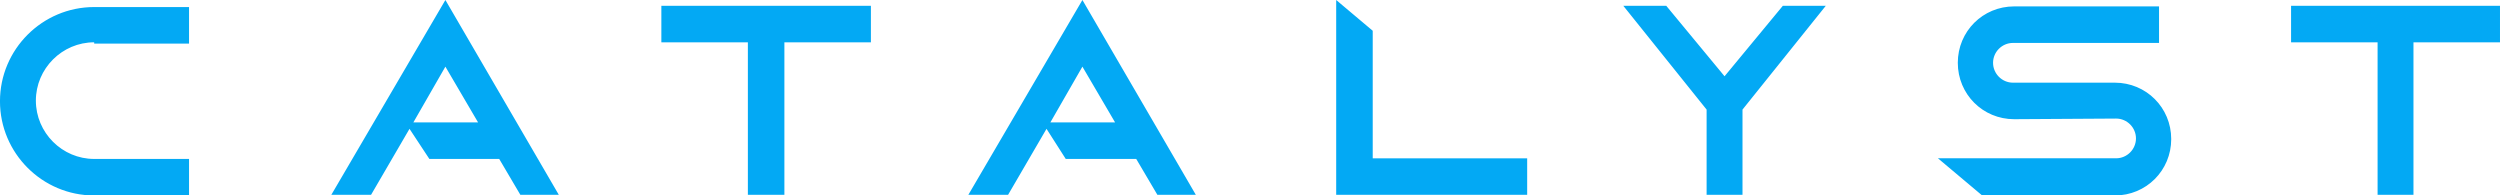 <?xml version="1.0" encoding="UTF-8" standalone="no"?>
<!-- Created with Inkscape (http://www.inkscape.org/) -->

<svg
   width="250mm"
   height="19.546mm"
   viewBox="0 0 250 19.546"
   version="1.1"
   id="svg396"
   inkscape:version="1.1.2 (0a00cf5339, 2022-02-04)"
   sodipodi:docname="catalyst.svg"
   xmlns:inkscape="http://www.inkscape.org/namespaces/inkscape"
   xmlns:sodipodi="http://sodipodi.sourceforge.net/DTD/sodipodi-0.dtd"
   xmlns="http://www.w3.org/2000/svg"
   xmlns:svg="http://www.w3.org/2000/svg">
  <sodipodi:namedview
     id="namedview398"
     pagecolor="#ffffff"
     bordercolor="#000000"
     borderopacity="0.25"
     inkscape:showpageshadow="2"
     inkscape:pageopacity="0.0"
     inkscape:pagecheckerboard="0"
     inkscape:deskcolor="#d1d1d1"
     inkscape:document-units="mm"
     showgrid="false"
     inkscape:zoom="0.59969163"
     inkscape:cx="664.50819"
     inkscape:cy="117.56042"
     inkscape:window-width="1316"
     inkscape:window-height="704"
     inkscape:window-x="0"
     inkscape:window-y="0"
     inkscape:window-maximized="1"
     inkscape:current-layer="layer1"
     inkscape:lockguides="true"
     inkscape:pageshadow="2"
     fit-margin-top="0"
     fit-margin-left="0"
     fit-margin-right="0"
     fit-margin-bottom="0" />
  <defs
     id="defs393" />
  <g
     inkscape:label="Layer 1"
     inkscape:groupmode="layer"
     id="layer1"
     transform="translate(25.288,-133.333)">
    <path
       d="m 19.251,139.998 3.269,5.576 h -6.473 z m 0,-6.665 -11.407,19.482 h 3.973 l 3.845,-6.6 1.986,3.012 h 6.986 l 2.115,3.588 h 3.845 z m 63.702,6.665 3.268,5.576 h -6.473 z m 0,-6.665 -11.407,19.482 h 3.973 l 3.845,-6.6 1.923,3.012 h 7.049 l 2.115,3.588 h 3.845 z m 25.378,19.482 h 19.098 v -3.652 h -15.445 v -12.754 l -3.653,-3.076 z m 95.488,-18.905 v 3.653 h 8.652 v 15.252 h 3.588 v -15.252 h 8.652 v -3.653 z m -162.971,0 v 3.653 h 8.651 v 15.252 h 3.652 v -15.252 h 8.651 v -3.653 z m 112.15,0 -5.831,7.05 -5.832,-7.05 h -4.294 l 8.332,10.381 v 8.524 h 3.589 v -8.524 l 8.331,-10.381 z m 33.325,11.279 c 1.09,0 1.986,0.897 1.986,1.986 0,1.09 -0.896,1.987 -1.986,1.987 h -17.817 l 4.422,3.717 h 13.266 c 3.14,0 5.64,-2.499 5.64,-5.64 0,-3.14 -2.499,-5.64 -5.64,-5.64 h -10.19 c -1.089,0 -1.986,-0.897 -1.986,-1.987 0,-1.089 0.898,-1.986 1.986,-1.986 h 14.612 v -3.654 h -14.484 c -3.14,0 -5.64,2.5 -5.64,5.64 0,3.14 2.499,5.64 5.64,5.64 z m -202.192,-7.626 c -3.205,0 -5.832,2.627 -5.832,5.832 0,3.204 2.627,5.832 5.832,5.832 h 9.485 v 3.652 h -9.485 c -5.191,0 -9.421,-4.229 -9.421,-9.42 0,-5.191 4.229,-9.421 9.421,-9.421 h 9.485 v 3.653 h -9.485 z"
       id="path2"
       style="fill:#03a9f4;fill-opacity:1;stroke-width:0.216"
       sodipodi:nodetypes="ccccccccccccccccccccccccccccccccccccccccccccccccccccccccccccccssccssssssccsscccssccssscccc" />
  </g>
</svg>
